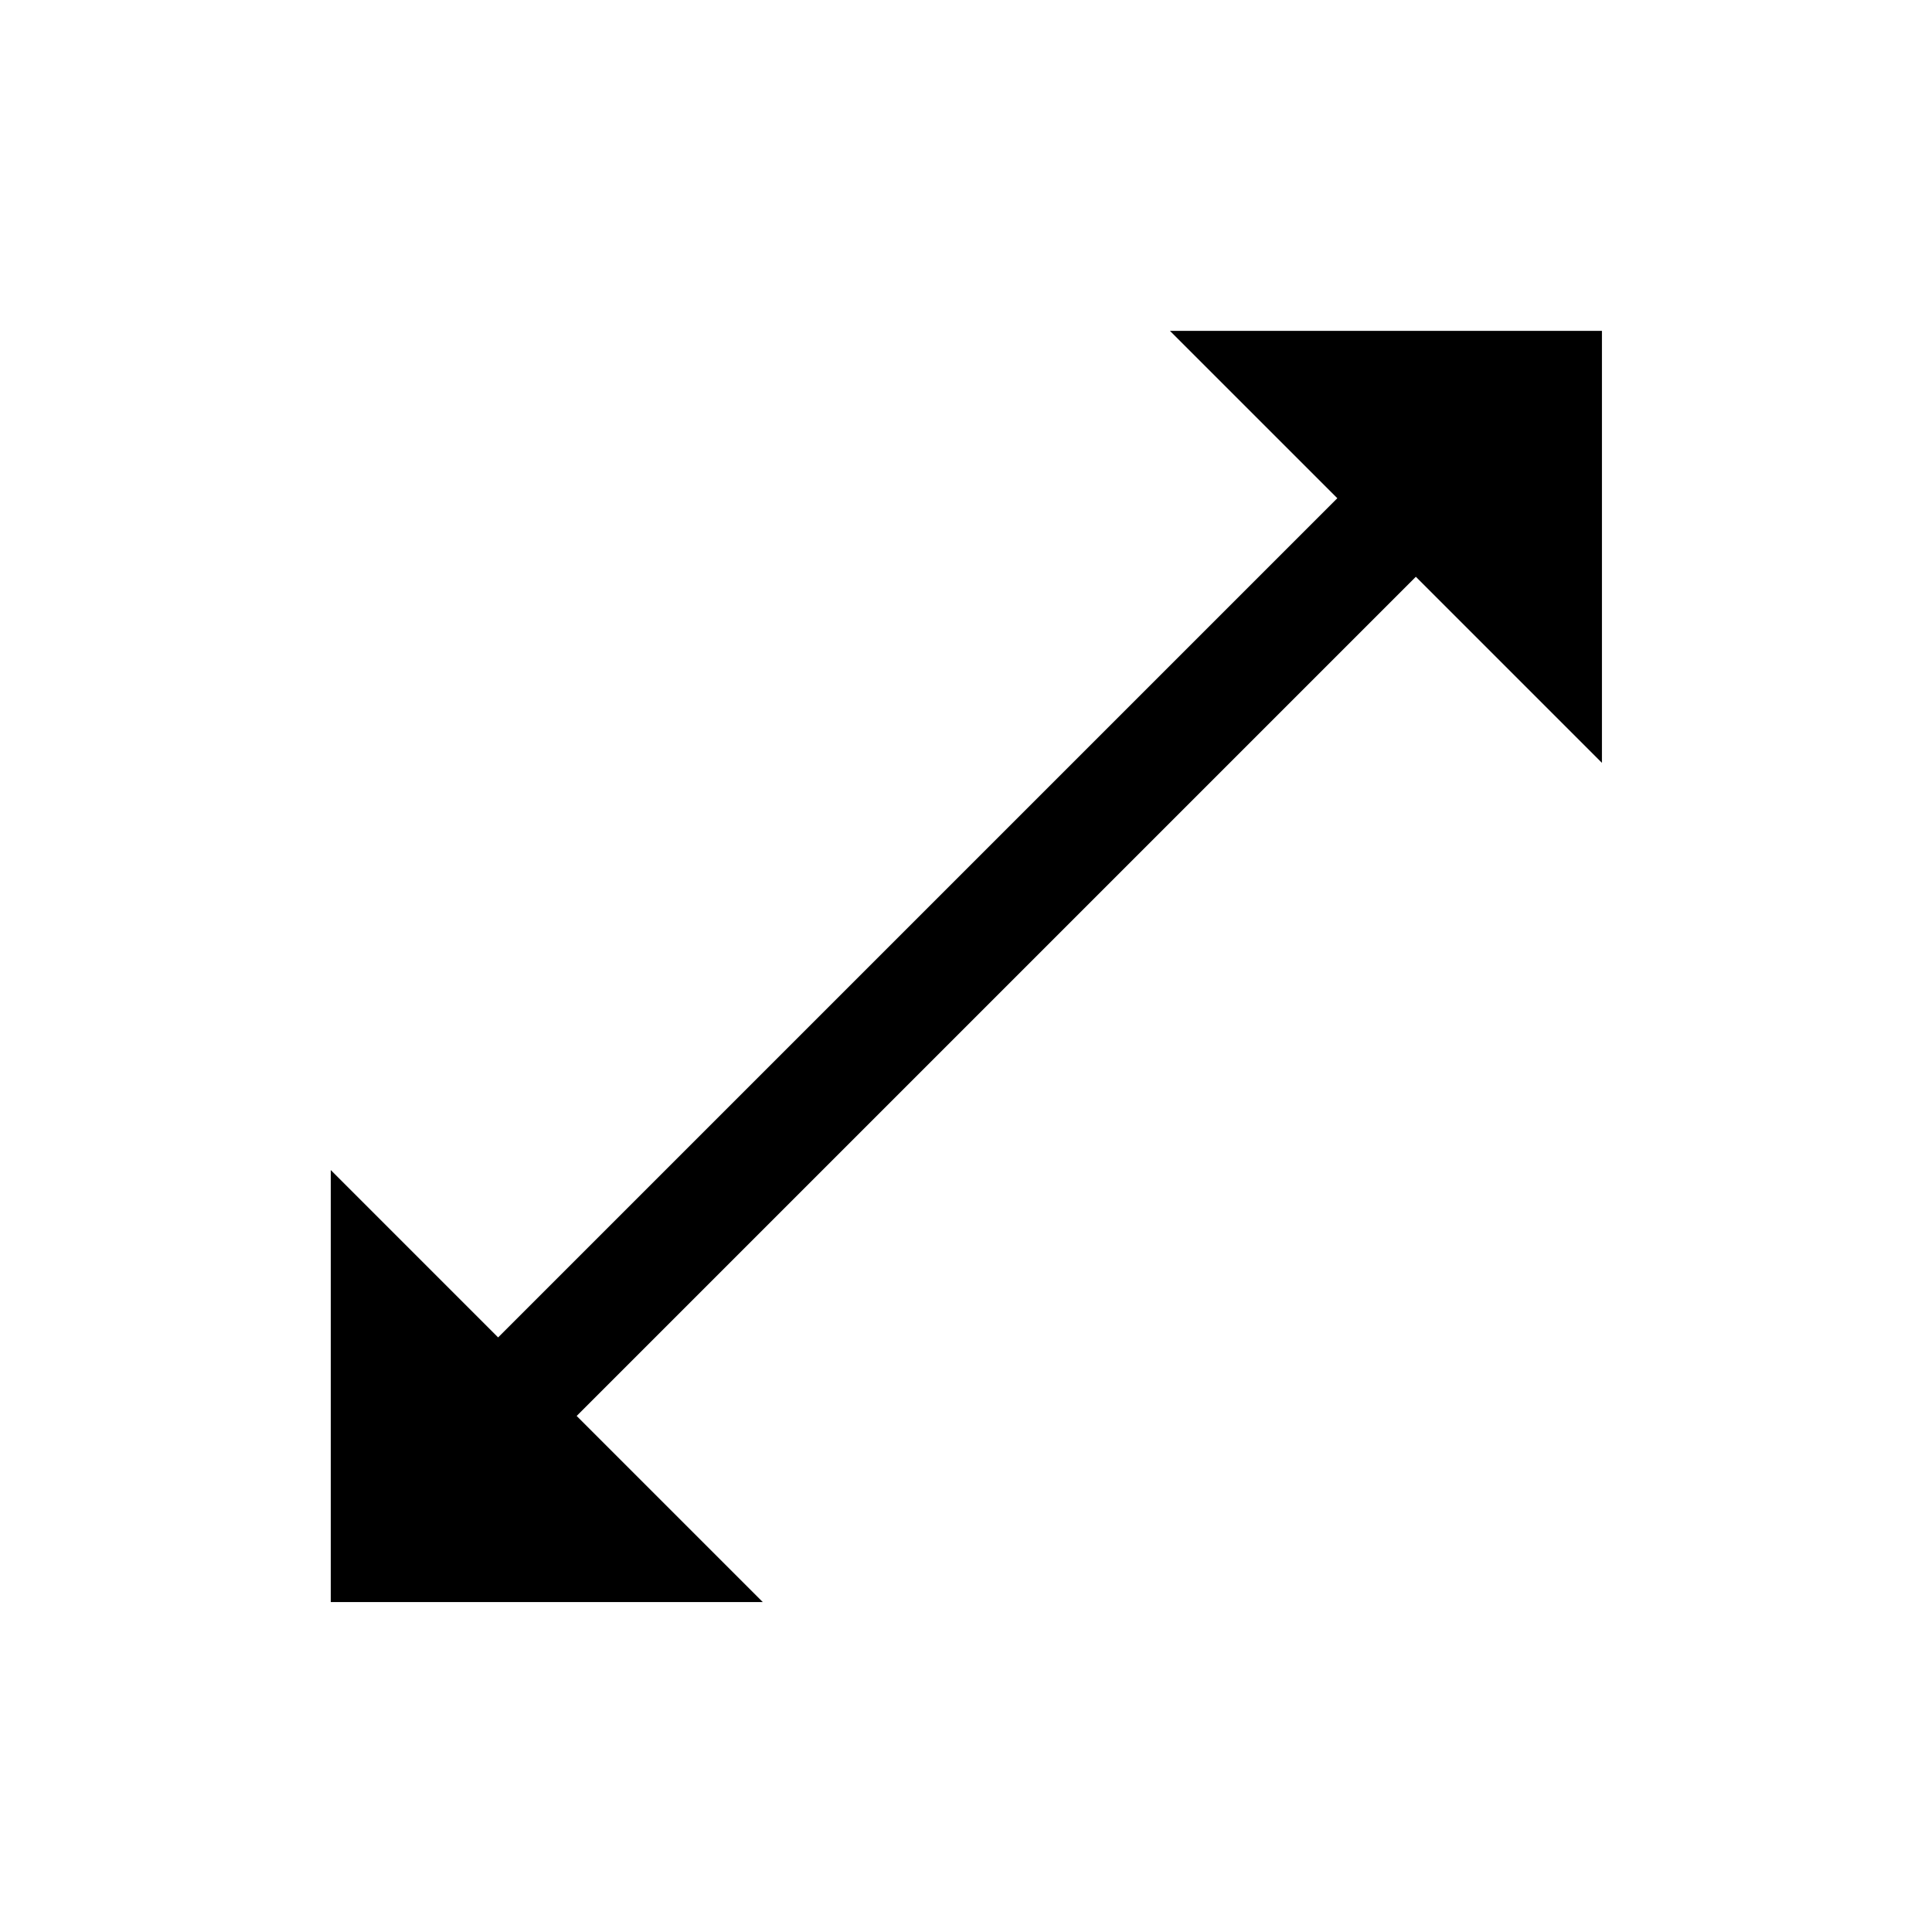 <svg xmlns:dc="http://purl.org/dc/elements/1.1/" xmlns:cc="http://creativecommons.org/ns#" xmlns:rdf="http://www.w3.org/1999/02/22-rdf-syntax-ns#" xmlns:svg="http://www.w3.org/2000/svg" xmlns="http://www.w3.org/2000/svg" xmlns:sodipodi="http://sodipodi.sourceforge.net/DTD/sodipodi-0.dtd" xmlns:inkscape="http://www.inkscape.org/namespaces/inkscape" width="100" height="100" id="svg2" version="1.1" inkscape:version="0.48.4 r9939" sodipodi:docname="AutomaticMode2.svg">
  <defs id="defs4"/>
  <sodipodi:namedview id="base" pagecolor="#ffffff" bordercolor="#666666" borderopacity="1.0" inkscape:pageopacity="0.0" inkscape:pageshadow="2" inkscape:zoom="2.8" inkscape:cx="18.771838" inkscape:cy="31.277568" inkscape:document-units="px" inkscape:current-layer="g3194" showgrid="false" inkscape:window-width="1366" inkscape:window-height="705" inkscape:window-x="-8" inkscape:window-y="-8" inkscape:window-maximized="1"/>
  <g inkscape:label="Layer 1" inkscape:groupmode="layer" id="layer1" transform="translate(0,-952.362)">
    <g id="g3194" transform="matrix(0.684,0,0,0.684,41.079,978.815)">
      <path style="fill:#000000;fill-opacity:1;stroke:none" d="M 60.531 17.125 L 69.188 25.781 L 25.781 69.188 L 17.125 60.531 L 17.125 82.875 L 39.469 82.875 L 29.844 73.25 L 73.25 29.844 L 82.875 39.469 L 82.875 17.125 L 60.531 17.125 z " transform="matrix(1.463,0,0,1.463,-60.081,-38.69)" id="path7093"/>
    </g>
  </g>
</svg>